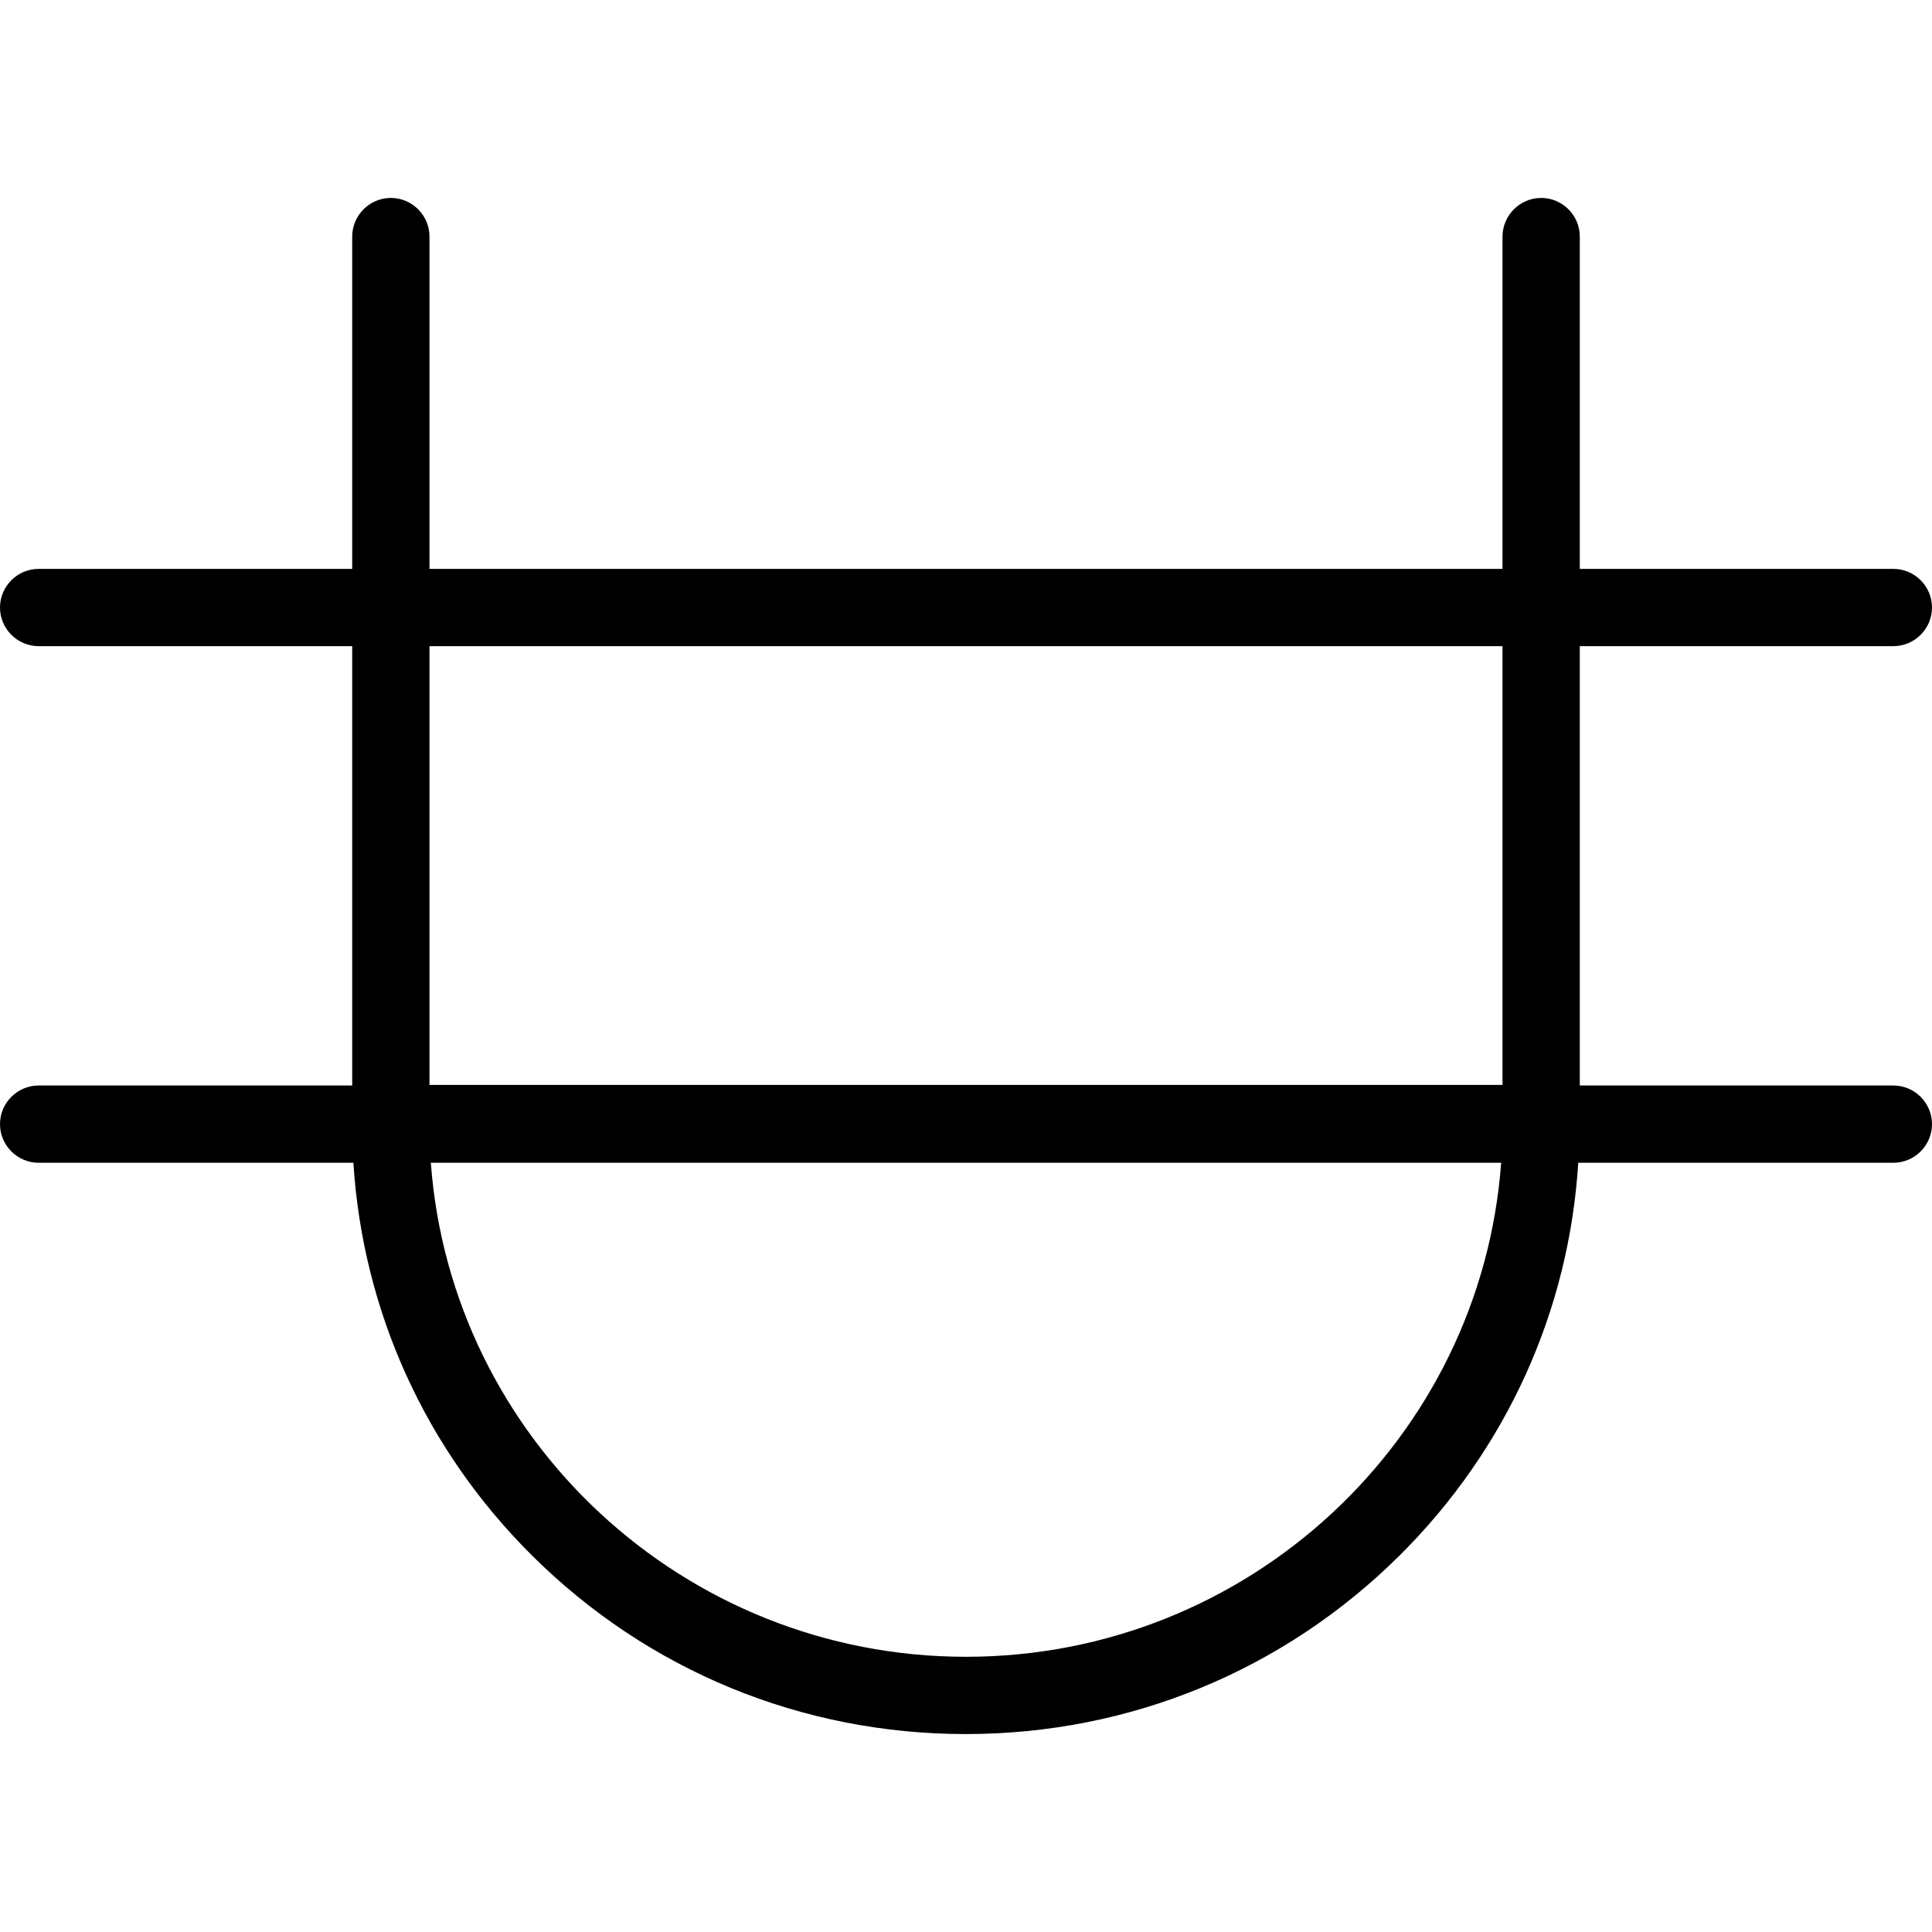 <svg xmlns="http://www.w3.org/2000/svg" xml:space="preserve" width="1000" height="1000" version="1.2"><path d="M980 561.85H817.7v-227.4H980c11 0 20-9 20-20s-9-20-20-20H817.7v-172c0-11-9-20-20-20s-20 9-20 20v172H222.3v-172c0-11-9-20-20-20s-20 9-20 20v172H20c-11 0-20 9-20 20s9 20 20 20h162.3v227.4H20c-11 0-20 9-20 20s9 20 20 20h162.9c4.9 76.8 37.2 148.3 92.4 203.2 60 59.7 139.8 92.5 224.6 92.5 84.8 0 164.6-32.9 224.6-92.5 55.2-54.9 87.6-126.4 92.4-203.2H980c11 0 20-9 20-20s-9-20-20-20zm-202.3-227.4v227.1H222.3v-227.1ZM500 857.55c-146.3 0-266.5-113-277-255.7h554c-10.5 142.8-130.7 255.7-277 255.7z"/></svg>